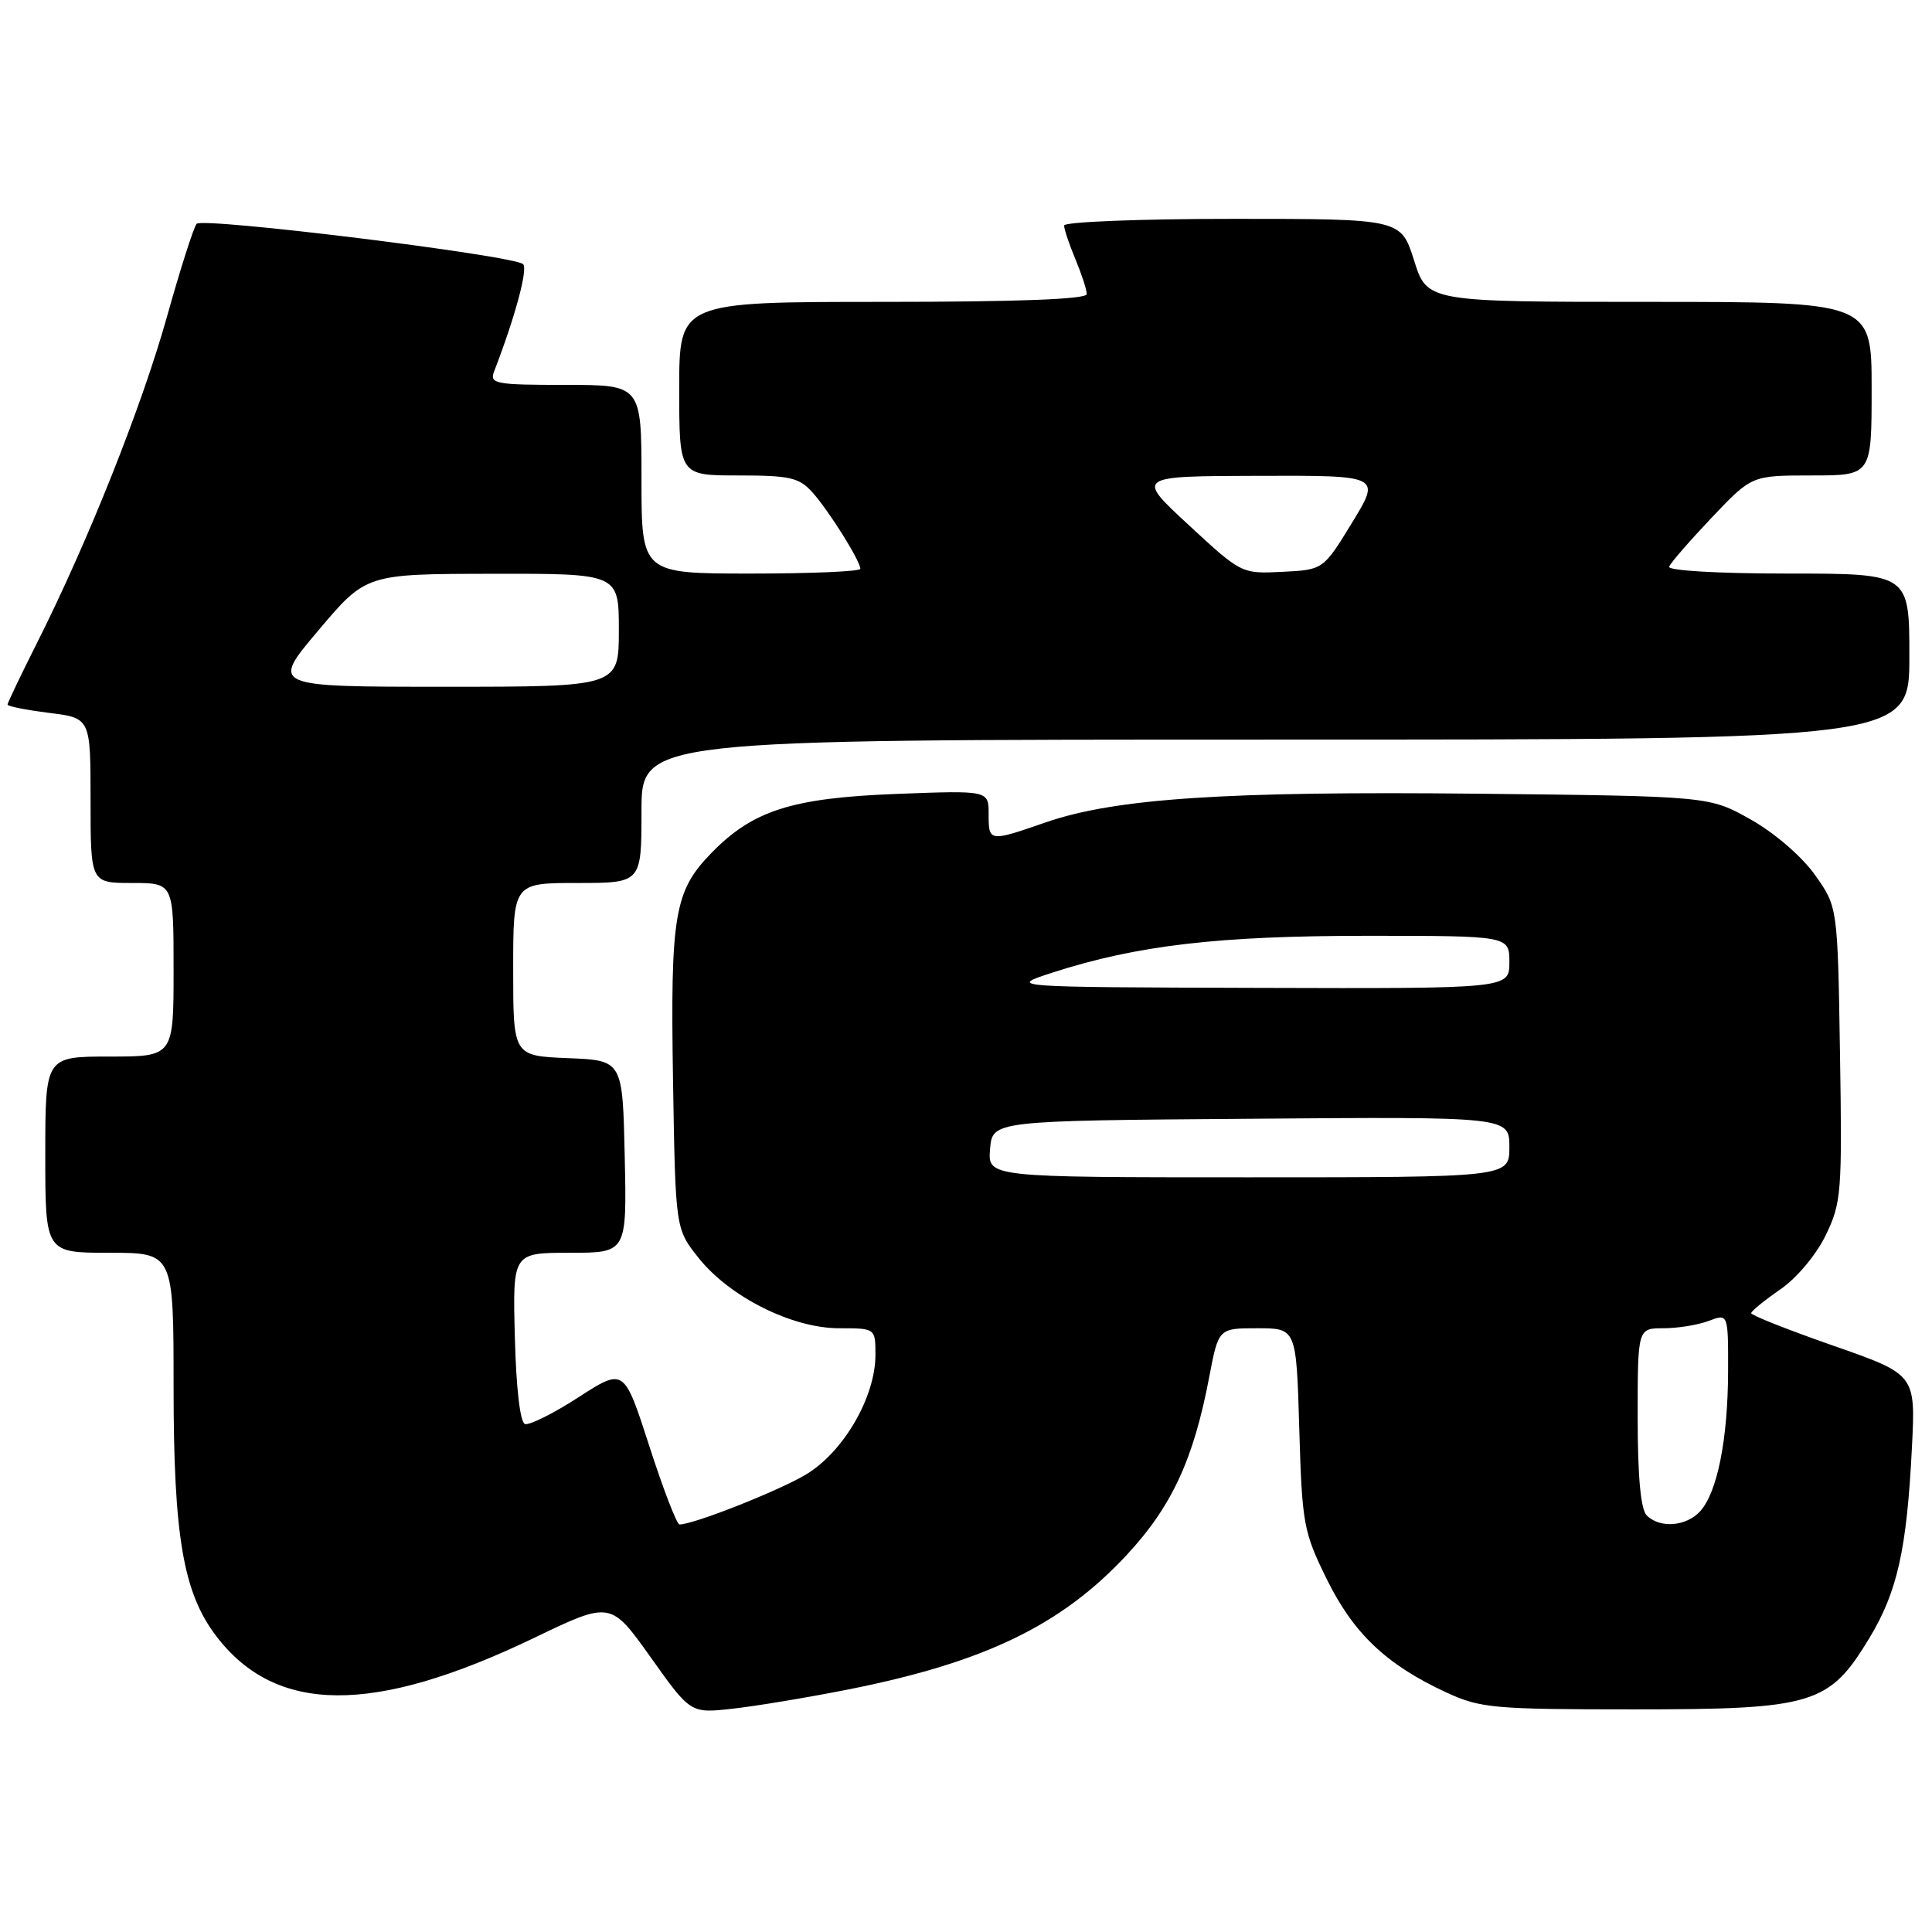<?xml version="1.0" encoding="UTF-8" standalone="no"?>
<!DOCTYPE svg PUBLIC "-//W3C//DTD SVG 1.1//EN" "http://www.w3.org/Graphics/SVG/1.1/DTD/svg11.dtd" >
<svg xmlns="http://www.w3.org/2000/svg" xmlns:xlink="http://www.w3.org/1999/xlink" version="1.1" viewBox="0 0 256 256">
 <g >
 <path fill="currentColor"
d=" M 112.31 223.88 C 130.46 220.29 140.69 215.34 149.37 205.96 C 155.28 199.58 158.17 193.33 160.23 182.45 C 161.46 176.00 161.46 176.00 166.61 176.00 C 171.77 176.00 171.77 176.00 172.16 189.32 C 172.53 201.95 172.72 202.98 175.81 209.26 C 179.36 216.47 183.73 220.60 191.67 224.27 C 196.16 226.34 197.93 226.50 216.50 226.50 C 240.30 226.50 242.37 225.87 247.71 217.04 C 251.41 210.91 252.66 205.32 253.34 191.81 C 253.83 182.12 253.83 182.12 242.92 178.31 C 236.92 176.21 232.03 174.28 232.04 174.00 C 232.06 173.72 233.79 172.31 235.89 170.86 C 238.08 169.35 240.66 166.27 241.92 163.67 C 244.00 159.38 244.10 158.02 243.81 139.64 C 243.50 120.17 243.50 120.17 240.50 115.94 C 238.77 113.50 235.17 110.39 232.00 108.60 C 226.50 105.50 226.50 105.50 195.77 105.17 C 162.44 104.82 147.78 105.79 138.59 108.96 C 131.02 111.58 131.00 111.57 131.00 107.86 C 131.00 104.73 131.00 104.73 118.75 105.20 C 104.88 105.74 99.74 107.39 94.23 113.06 C 89.35 118.08 88.82 121.25 89.18 143.16 C 89.50 162.82 89.50 162.82 92.55 166.66 C 96.66 171.84 104.96 176.00 111.18 176.00 C 116.00 176.00 116.00 176.00 116.00 179.53 C 116.00 185.17 111.70 192.51 106.68 195.45 C 102.90 197.66 91.88 202.00 90.04 202.00 C 89.68 202.00 87.88 197.33 86.04 191.62 C 82.69 181.25 82.69 181.25 76.66 185.14 C 73.34 187.29 70.15 188.88 69.56 188.69 C 68.92 188.48 68.39 183.92 68.22 177.17 C 67.93 166.00 67.93 166.00 75.50 166.00 C 83.06 166.00 83.06 166.00 82.78 153.25 C 82.50 140.50 82.50 140.50 75.25 140.21 C 68.00 139.91 68.00 139.91 68.00 128.46 C 68.00 117.00 68.00 117.00 76.50 117.00 C 85.00 117.00 85.00 117.00 85.00 107.50 C 85.00 98.00 85.00 98.00 169.00 98.00 C 253.00 98.00 253.00 98.00 253.00 87.00 C 253.00 76.00 253.00 76.00 236.92 76.00 C 227.70 76.00 220.98 75.61 221.17 75.09 C 221.35 74.59 223.89 71.67 226.81 68.59 C 232.11 63.00 232.11 63.00 240.06 63.00 C 248.00 63.00 248.00 63.00 248.00 51.50 C 248.00 40.00 248.00 40.00 218.55 40.00 C 189.10 40.00 189.10 40.00 187.37 34.50 C 185.63 29.00 185.63 29.00 163.32 29.00 C 151.04 29.00 141.00 29.40 141.00 29.88 C 141.00 30.36 141.67 32.37 142.50 34.35 C 143.32 36.32 144.00 38.40 144.00 38.97 C 144.00 39.65 134.89 40.00 117.00 40.00 C 90.00 40.00 90.00 40.00 90.00 51.50 C 90.00 63.00 90.00 63.00 97.83 63.00 C 104.68 63.00 105.90 63.28 107.66 65.25 C 109.83 67.67 114.00 74.33 114.00 75.37 C 114.00 75.72 107.47 76.00 99.50 76.00 C 85.00 76.00 85.00 76.00 85.00 63.50 C 85.00 51.00 85.00 51.00 74.89 51.00 C 65.68 51.00 64.85 50.85 65.46 49.25 C 68.25 42.03 69.99 35.60 69.31 35.00 C 67.99 33.83 26.84 28.75 26.05 29.66 C 25.66 30.12 23.89 35.65 22.13 41.94 C 18.80 53.84 11.68 71.72 4.92 85.16 C 2.76 89.45 1.00 93.14 1.00 93.36 C 1.00 93.59 3.47 94.08 6.50 94.46 C 12.00 95.14 12.00 95.14 12.00 106.07 C 12.00 117.00 12.00 117.00 17.50 117.00 C 23.00 117.00 23.00 117.00 23.00 128.50 C 23.00 140.00 23.00 140.00 14.50 140.00 C 6.00 140.00 6.00 140.00 6.00 153.00 C 6.00 166.00 6.00 166.00 14.50 166.00 C 23.00 166.00 23.00 166.00 23.00 183.79 C 23.00 203.58 24.28 211.06 28.66 216.80 C 36.57 227.17 49.47 227.25 70.71 217.06 C 80.91 212.15 80.91 212.15 86.21 219.59 C 91.50 227.03 91.50 227.03 97.00 226.42 C 100.03 226.09 106.91 224.95 112.31 223.88 Z  M 218.20 200.80 C 217.40 200.00 217.00 195.64 217.00 187.80 C 217.00 176.00 217.00 176.00 220.43 176.00 C 222.32 176.00 225.02 175.56 226.43 175.02 C 229.00 174.05 229.00 174.05 228.98 181.77 C 228.95 190.75 227.55 197.73 225.29 200.24 C 223.45 202.27 219.95 202.55 218.20 200.80 Z  M 131.19 152.25 C 131.50 148.50 131.50 148.50 165.75 148.24 C 200.00 147.97 200.00 147.97 200.00 151.99 C 200.00 156.00 200.00 156.00 165.44 156.00 C 130.88 156.00 130.88 156.00 131.19 152.25 Z  M 139.50 128.86 C 150.67 125.26 161.43 124.00 181.13 124.00 C 200.00 124.00 200.00 124.00 200.00 127.50 C 200.00 131.00 200.00 131.00 166.75 130.90 C 133.50 130.80 133.50 130.80 139.50 128.86 Z  M 42.19 83.53 C 48.50 76.05 48.50 76.05 65.25 76.03 C 82.00 76.00 82.00 76.00 82.00 83.50 C 82.00 91.00 82.00 91.00 58.94 91.00 C 35.87 91.00 35.87 91.00 42.19 83.53 Z  M 157.50 69.56 C 150.50 63.09 150.50 63.09 166.74 63.05 C 182.98 63.00 182.98 63.00 179.16 69.25 C 175.34 75.50 175.34 75.50 169.92 75.77 C 164.51 76.04 164.48 76.02 157.50 69.56 Z "/>
</g>
</svg>